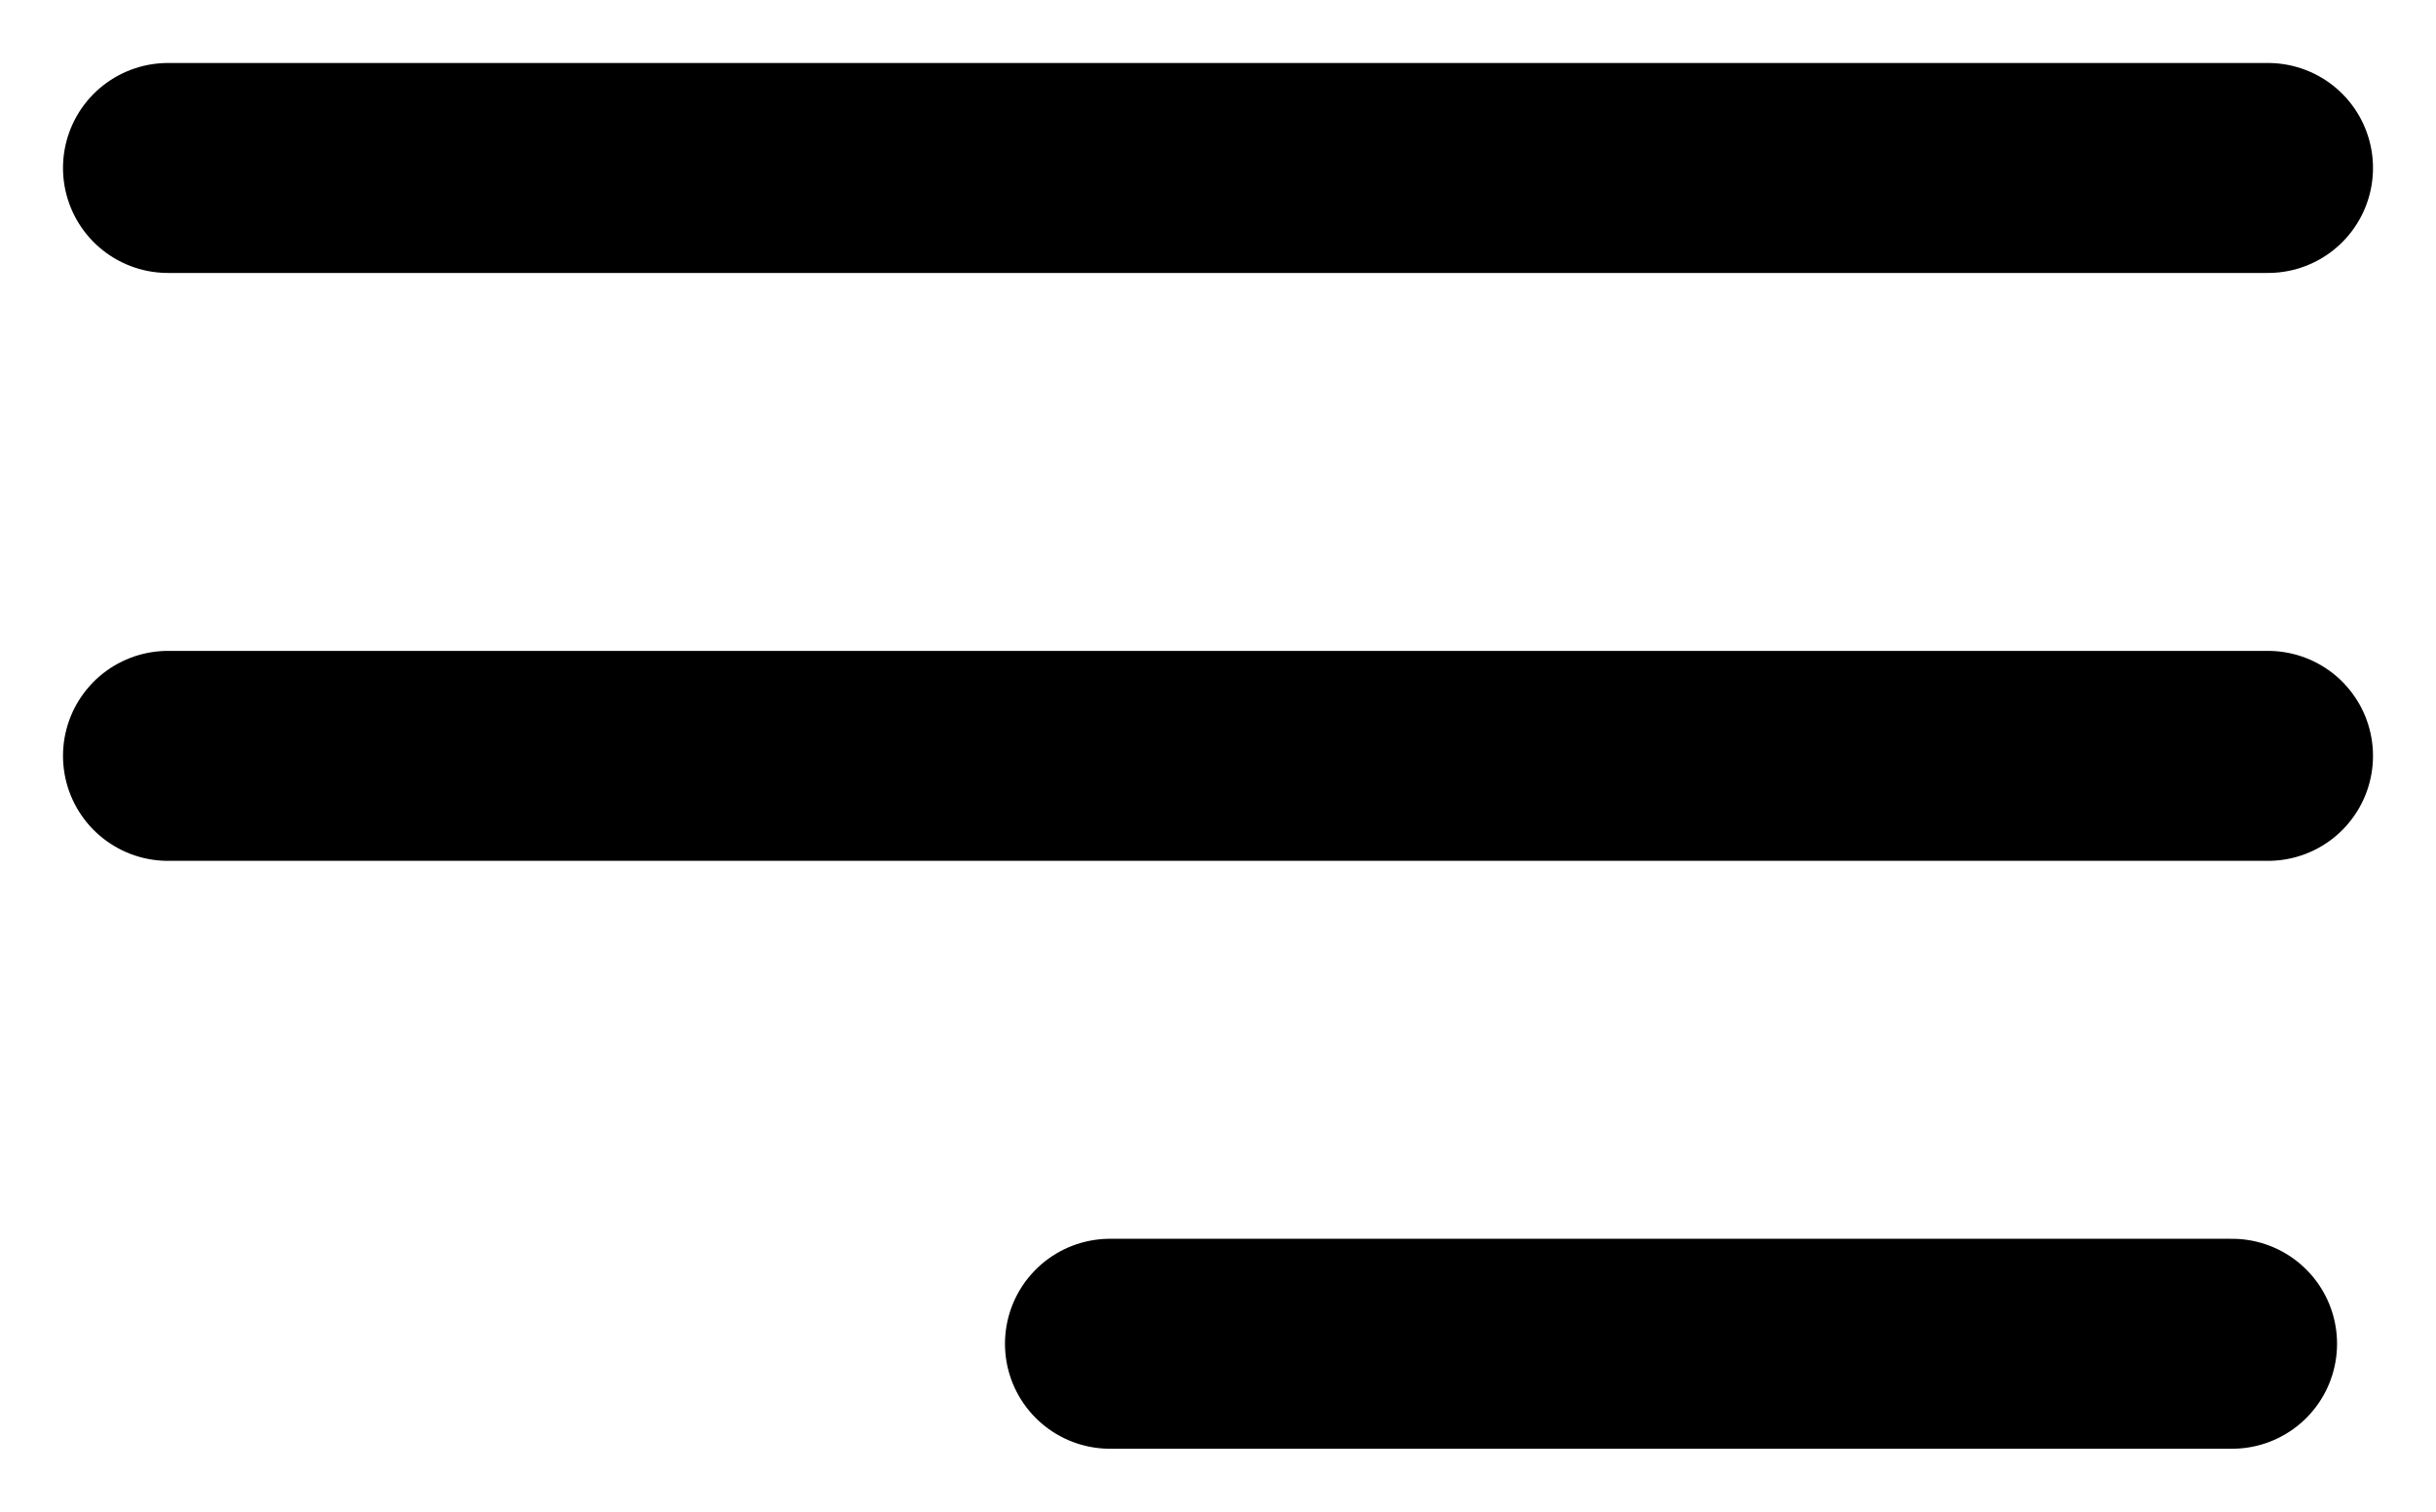 <svg width="29" height="18" viewBox="0 0 29 18" fill="none"
    xmlns="http://www.w3.org/2000/svg">
    <path d="M2 2H27" stroke="currentColor" stroke-width="2.5" stroke-linecap="round"/>
    <path d="M2 9H27" stroke="currentColor" stroke-width="2.5" stroke-linecap="round"/>
    <path d="M13.214 16L26.572 16" stroke="currentColor" stroke-width="2.5" stroke-linecap="round"/>
</svg>
